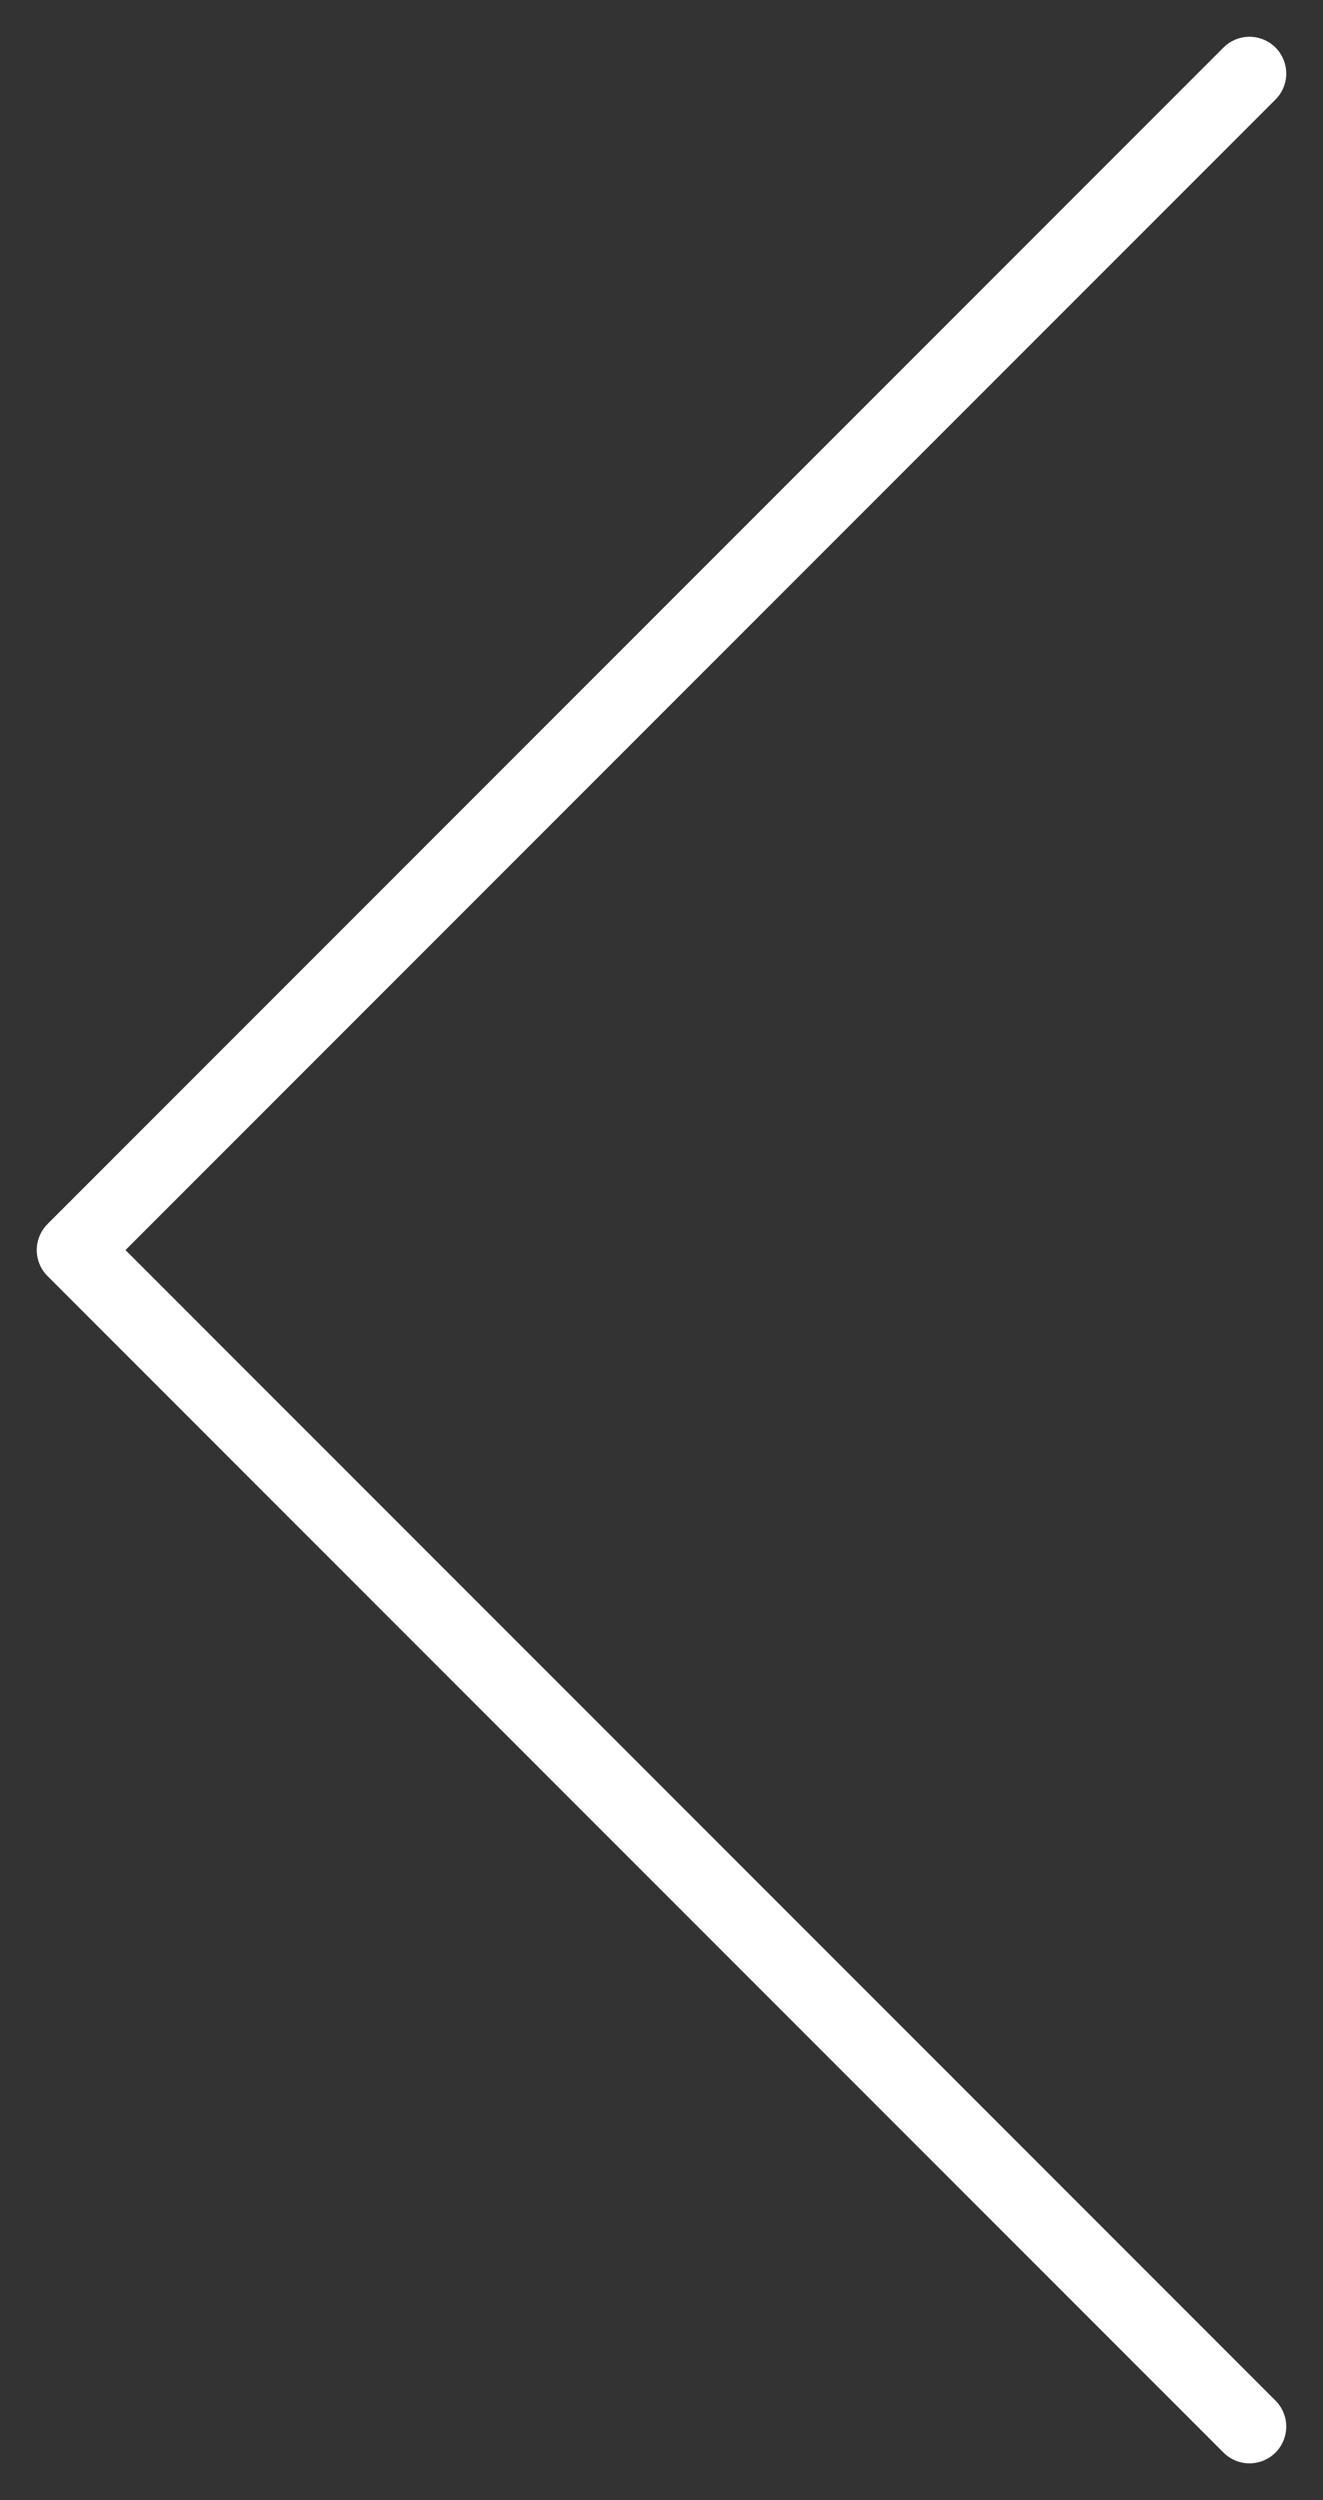 <svg width="18" height="34" viewBox="0 0 18 34" fill="none" xmlns="http://www.w3.org/2000/svg">
<rect x="0" y="0" width="18" height="34" fill="#333333" stroke="none"/>
<path d="M17 33L1 17L17 1" stroke="#FFFFFF" stroke-linecap="round" stroke-linejoin="round"/>
</svg>
